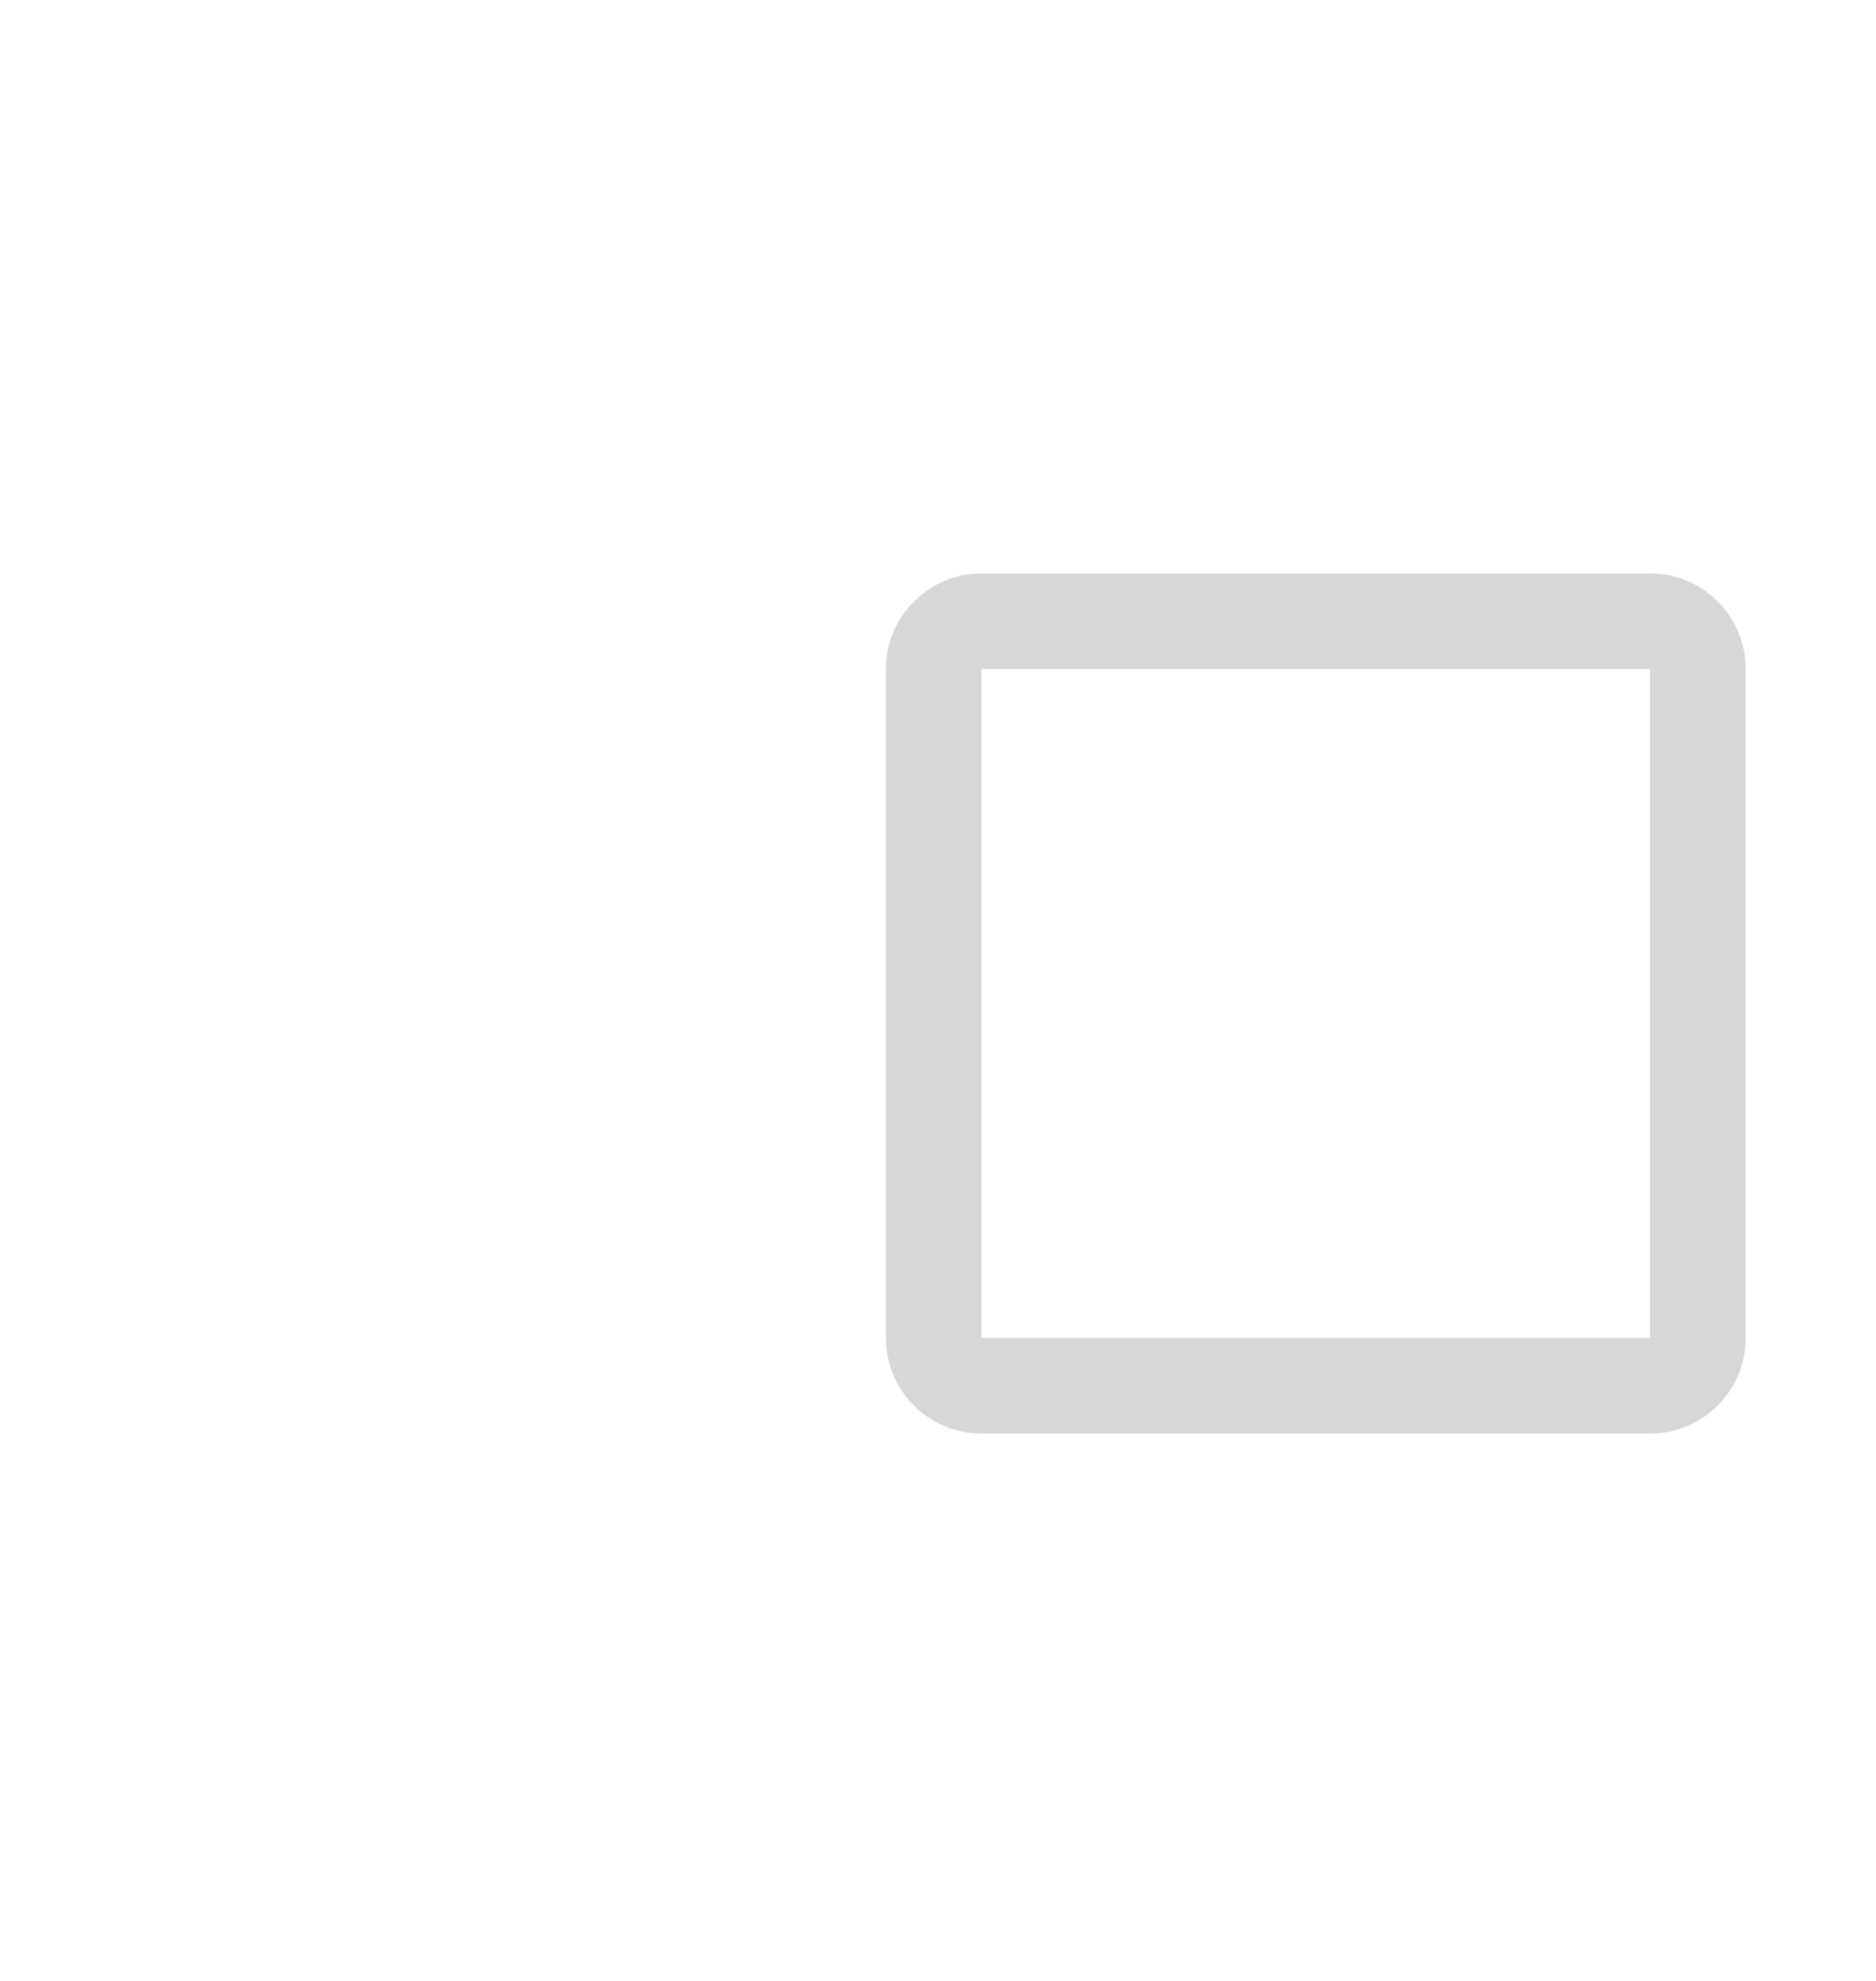 <svg width="36" height="38" viewBox="0 0 36 38" fill="none" xmlns="http://www.w3.org/2000/svg">
<g clip-path="url(#clip0_316_4157)">
<path d="M31.667 12.833V25.667H18.833V12.833H31.667ZM31.667 11H18.833C17.825 11 17 11.825 17 12.833V25.667C17 26.675 17.825 27.5 18.833 27.5H31.667C32.675 27.5 33.5 26.675 33.5 25.667V12.833C33.5 11.825 32.675 11 31.667 11Z" fill="black" fill-opacity="0.16"/>
</g>
<defs>
<clipPath id="clip0_316_4157">
<rect width="22" height="22" fill="white" transform="translate(14 8)"/>
</clipPath>
</defs>
</svg>
